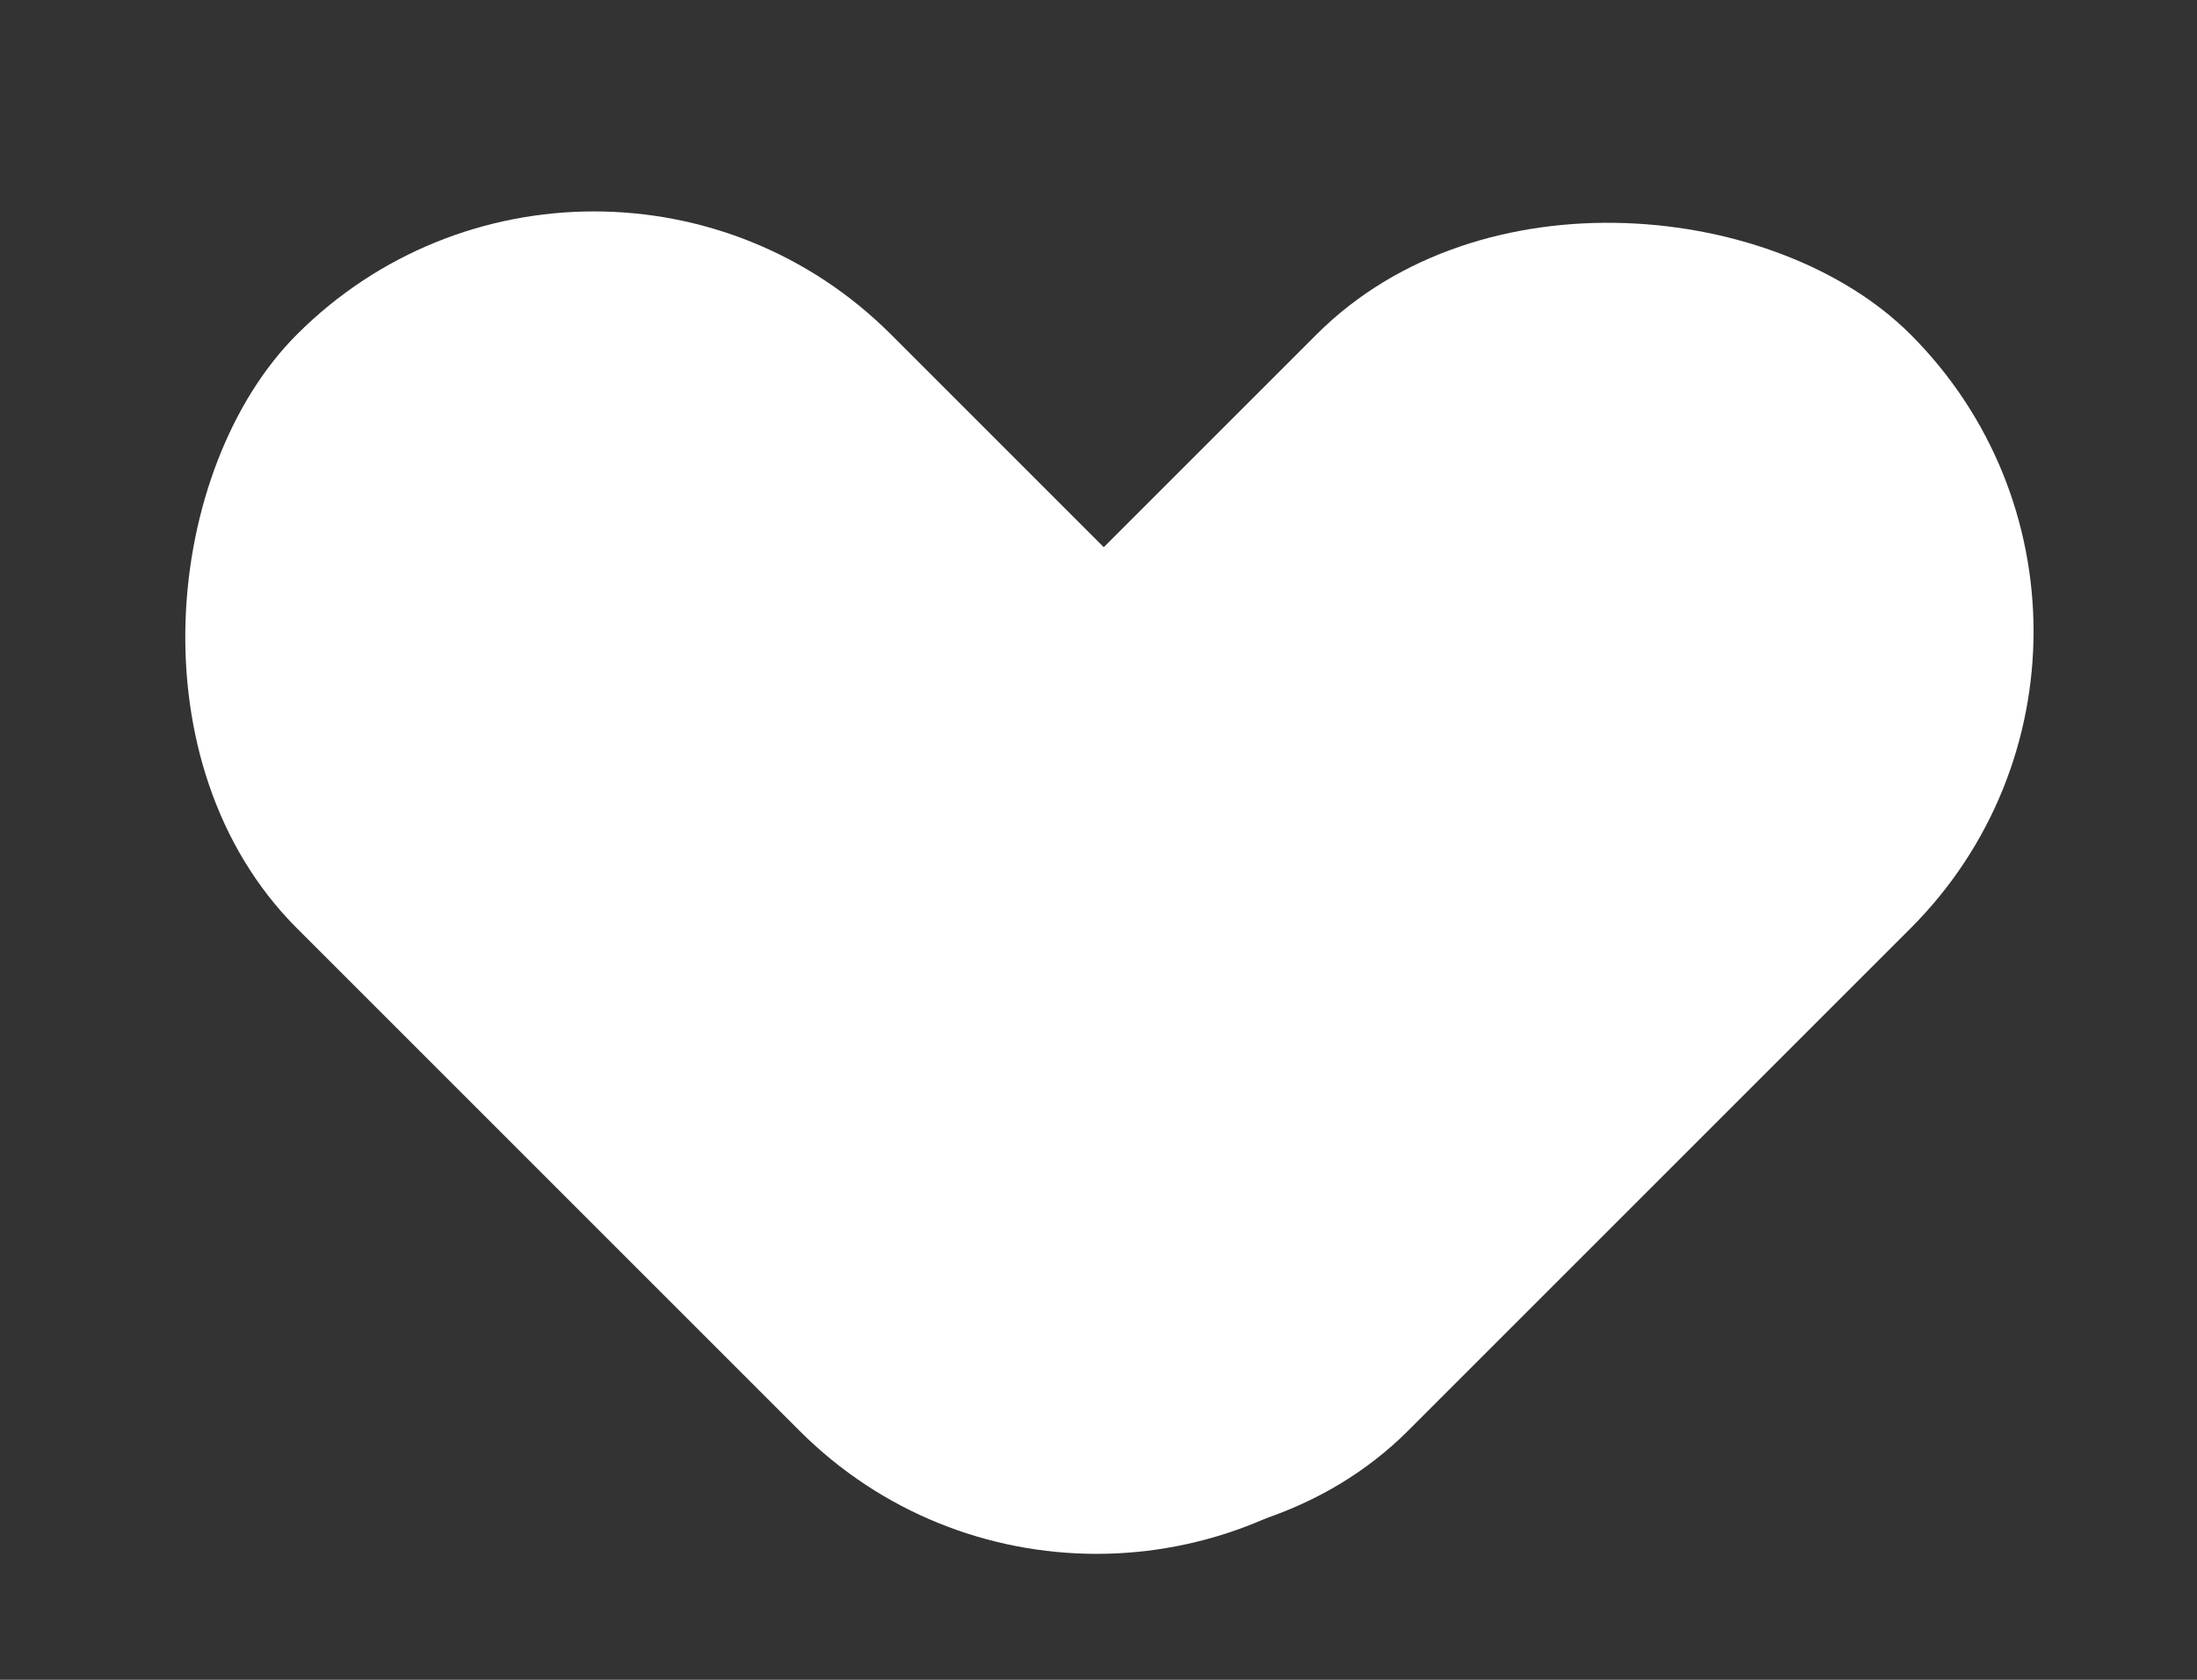 <svg width="34" height="26" viewBox="0 0 34 26" fill="none" xmlns="http://www.w3.org/2000/svg">
<rect x="0" y="0" width="34" height="26" fill="#333333" stroke="none"/>
<g id="Frame 3">
<rect id="Rectangle 2" x="8" y="17.551" width="24" height="13" rx="6.5" transform="rotate(-45 8 17.551)" fill="white"/>
<rect id="Rectangle 3" x="9.192" y="0.58" width="24" height="13" rx="6.5" transform="rotate(45 9.192 0.58)" fill="white"/>
</g>
</svg>
